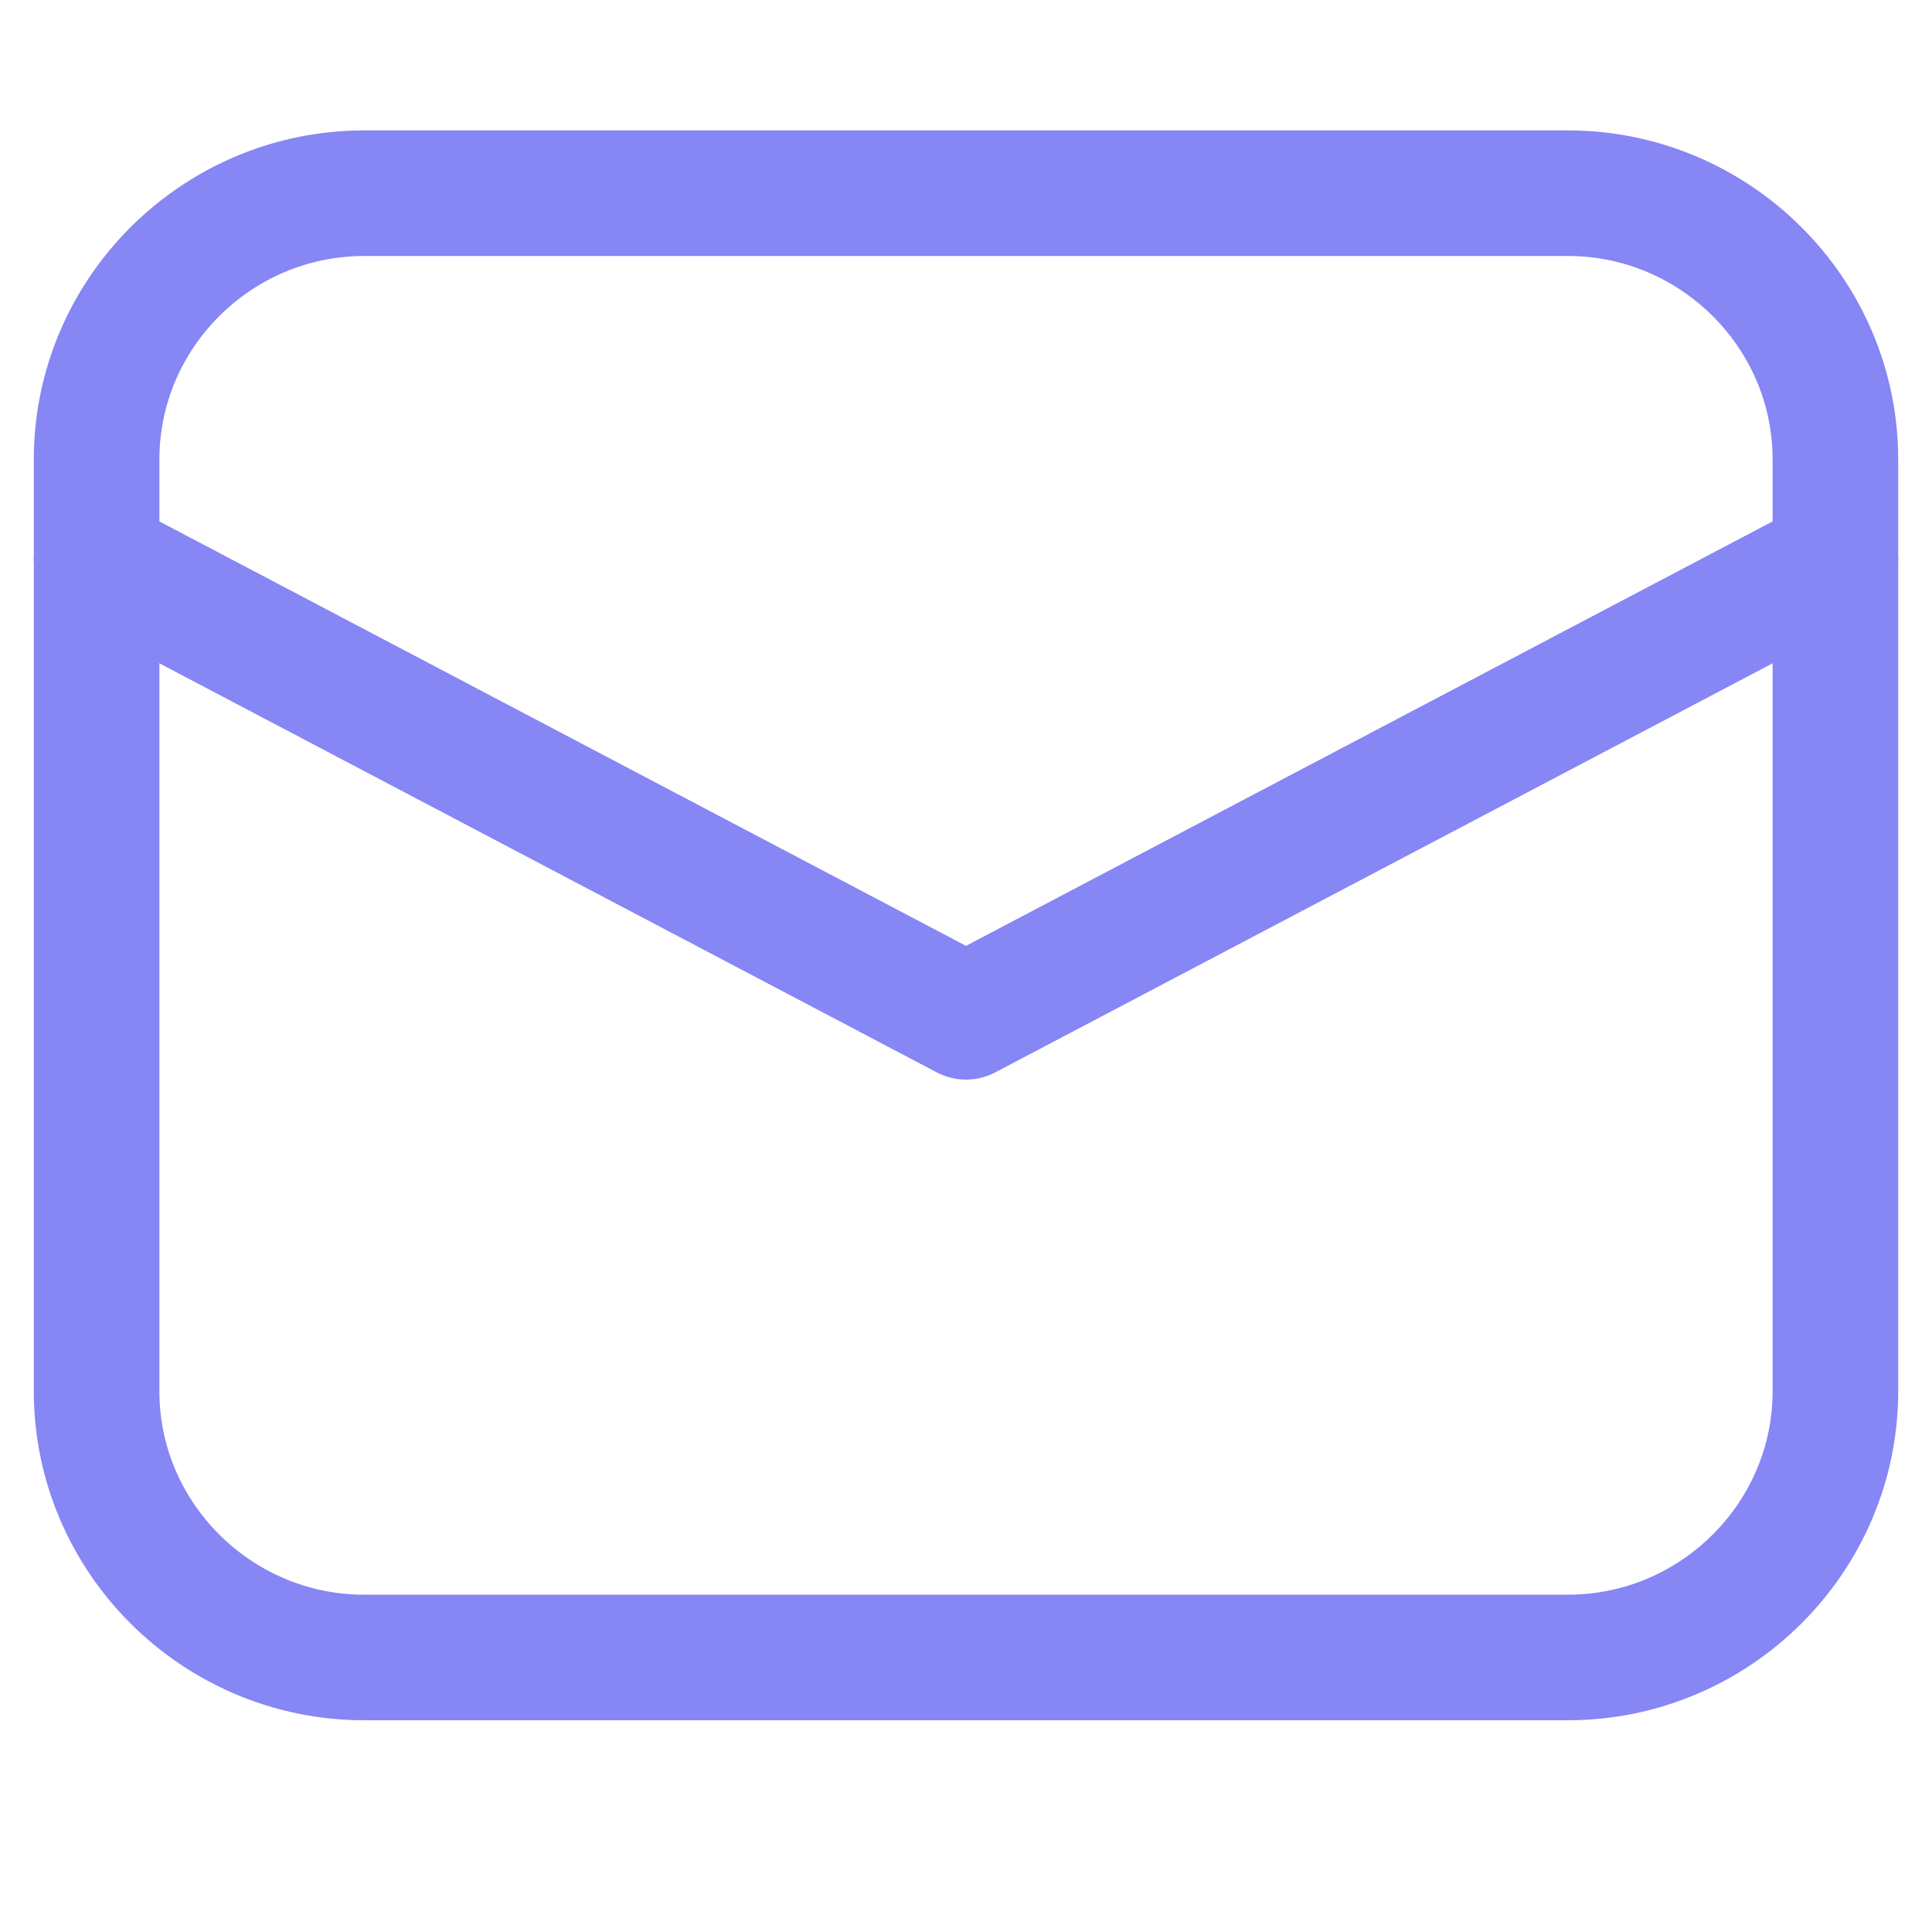 <svg width="20" height="20" viewBox="0 0 20 20" fill="none" xmlns="http://www.w3.org/2000/svg">
<path d="M16.231 17.158H3.769C2.246 17.158 1 15.918 1 14.402V4.756C1 3.24 2.246 2 3.769 2H16.231C17.754 2 19 3.24 19 4.756V14.402C19 15.918 17.754 17.158 16.231 17.158Z" stroke="#8686F5" stroke-width="1.3" stroke-miterlimit="10" stroke-linecap="round" stroke-linejoin="round"/>
<path d="M1 5.79L10 10.526L19 5.79" stroke="#8686F5" stroke-width="1.3" stroke-miterlimit="10" stroke-linecap="round" stroke-linejoin="round"/>
</svg>
